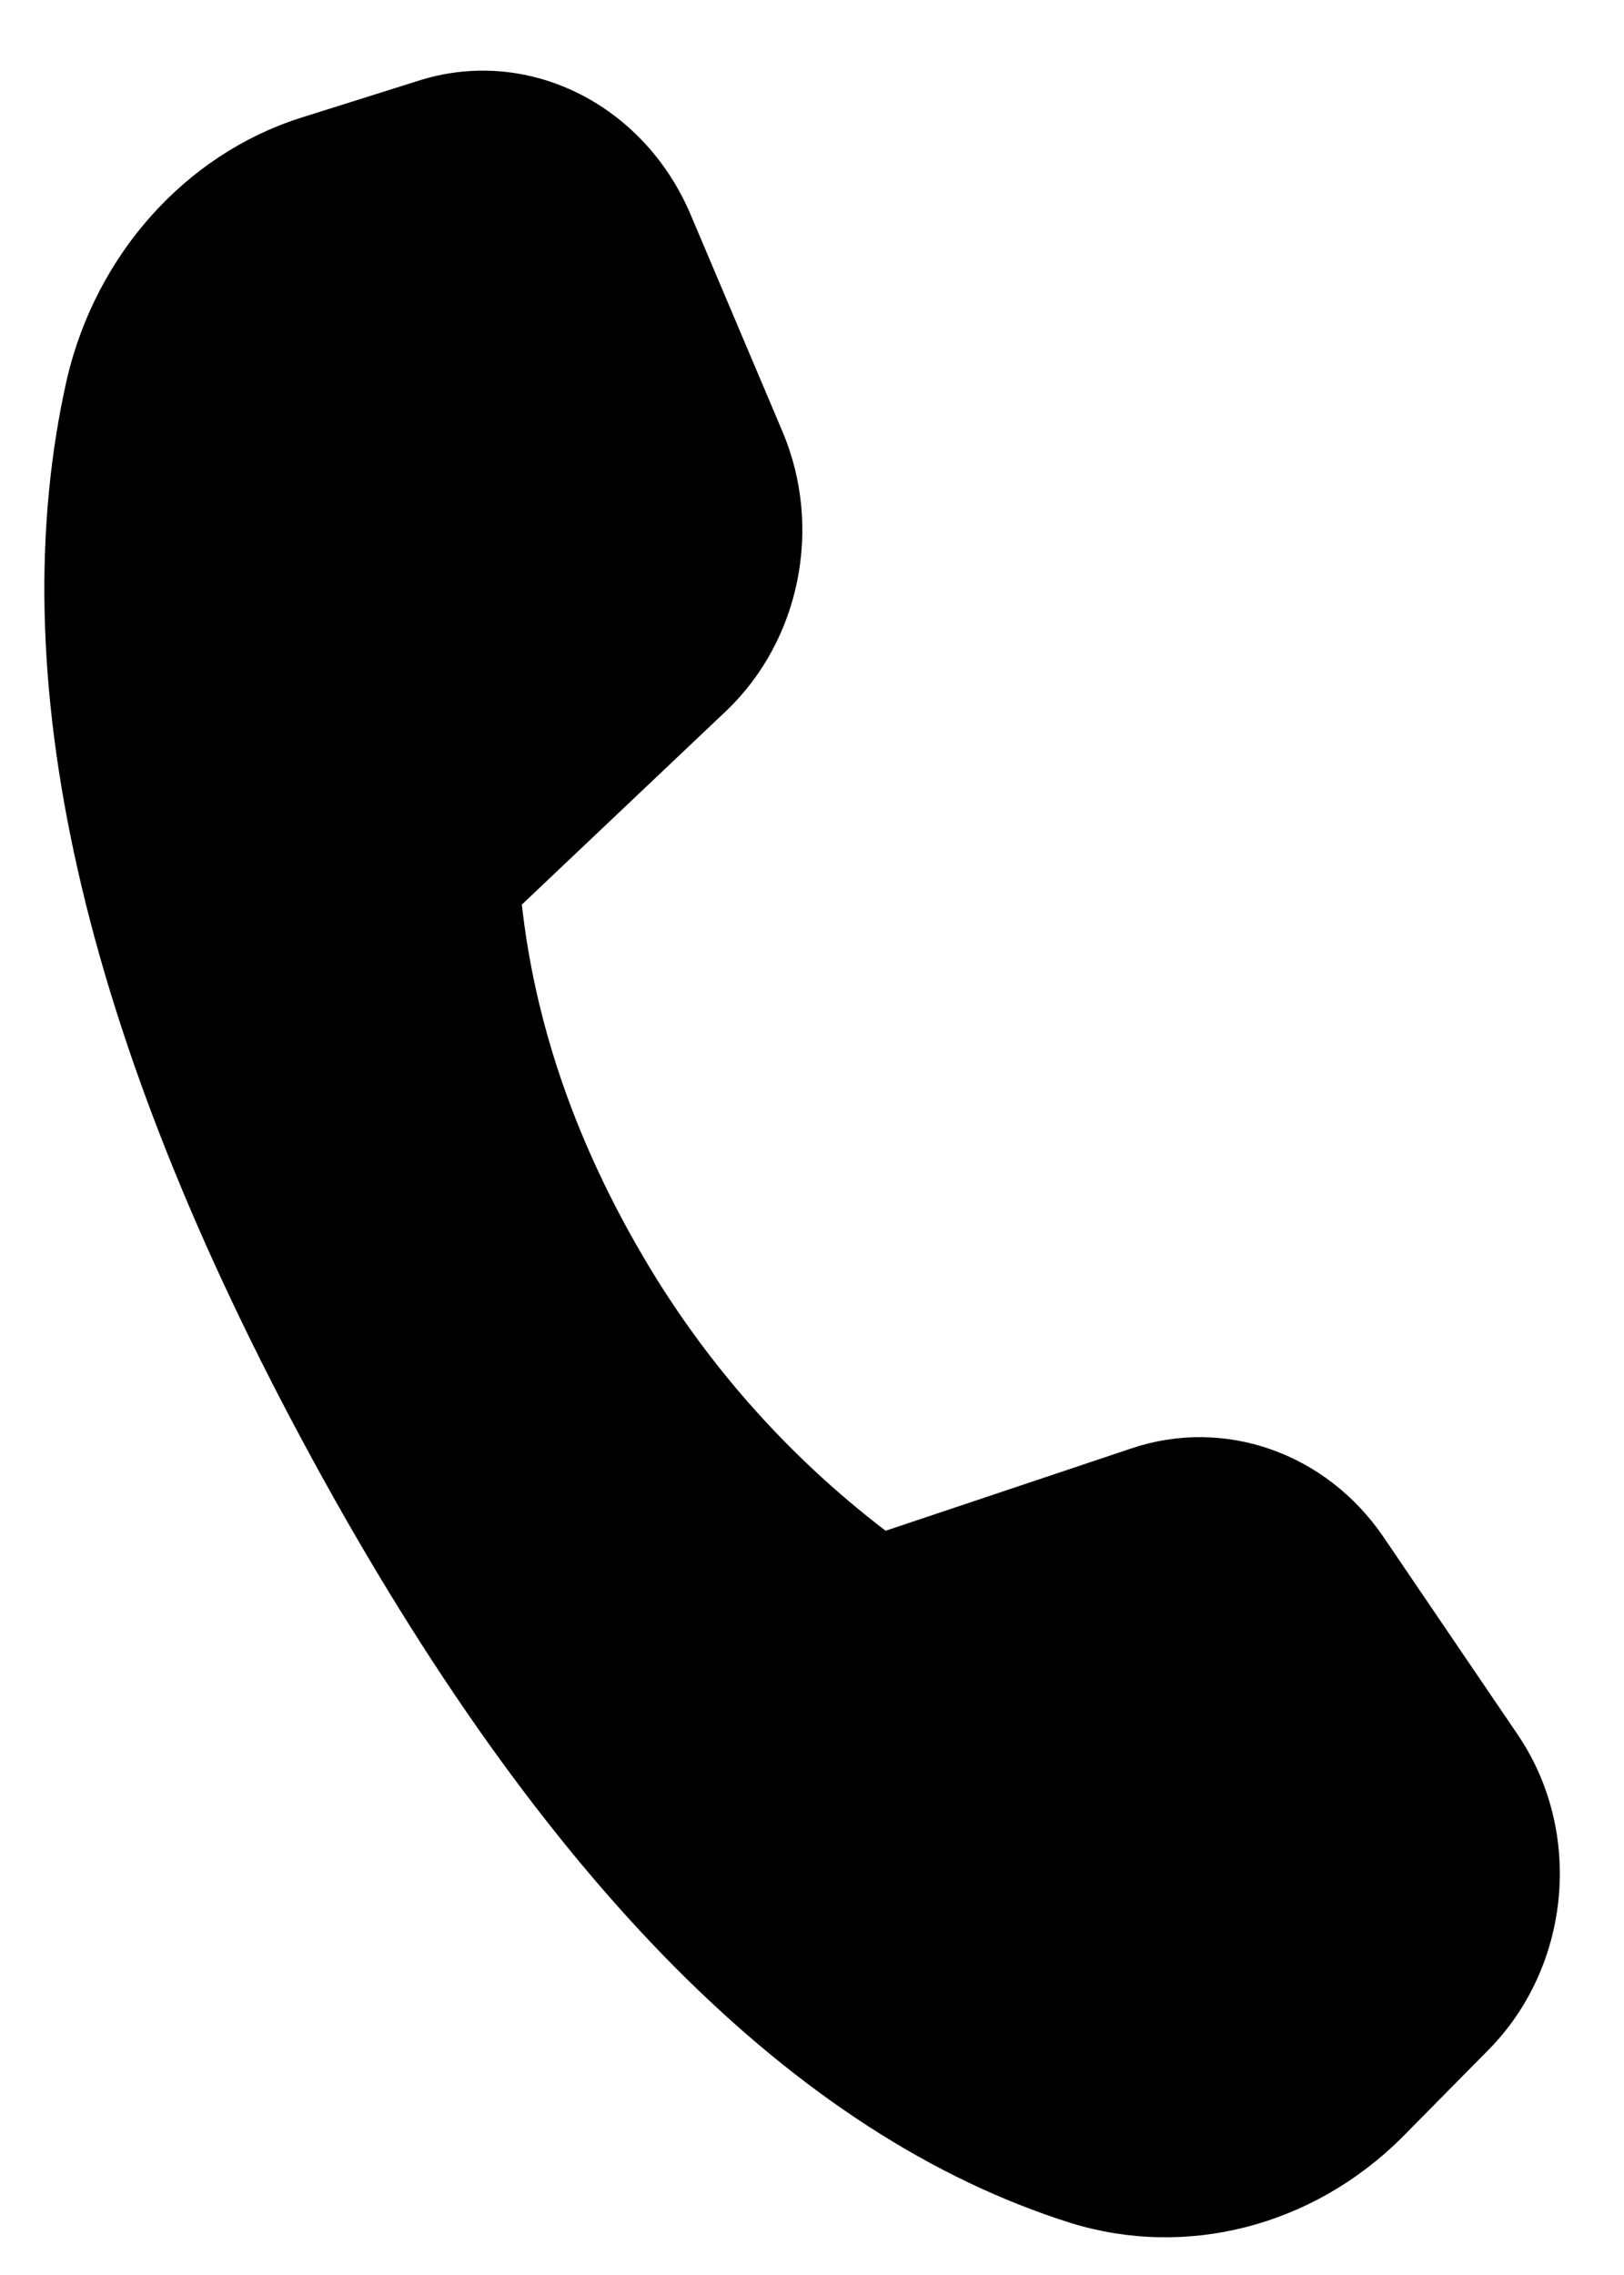 <svg xmlns="http://www.w3.org/2000/svg" width="15" height="21" viewBox="0 0 15 21" fill="none">
  <path d="M2.77 1.09L3.85 0.75C4.86 0.42 5.93 0.95 6.37 1.96L7.23 3.99C7.60 4.87 7.39 5.91 6.71 6.56L4.82 8.35C4.94 9.43 5.30 10.49 5.90 11.53C6.48 12.54 7.25 13.42 8.18 14.13L10.45 13.37C11.31 13.08 12.25 13.41 12.78 14.19L14.01 16.00C14.63 16.90 14.51 18.15 13.75 18.92L12.94 19.74C12.12 20.55 10.96 20.85 9.89 20.52C7.35 19.72 5.01 17.37 2.88 13.46C0.75 9.55 -0.00 6.22 0.62 3.49C0.89 2.35 1.71 1.43 2.77 1.09" fill="currentColor"/>
</svg>